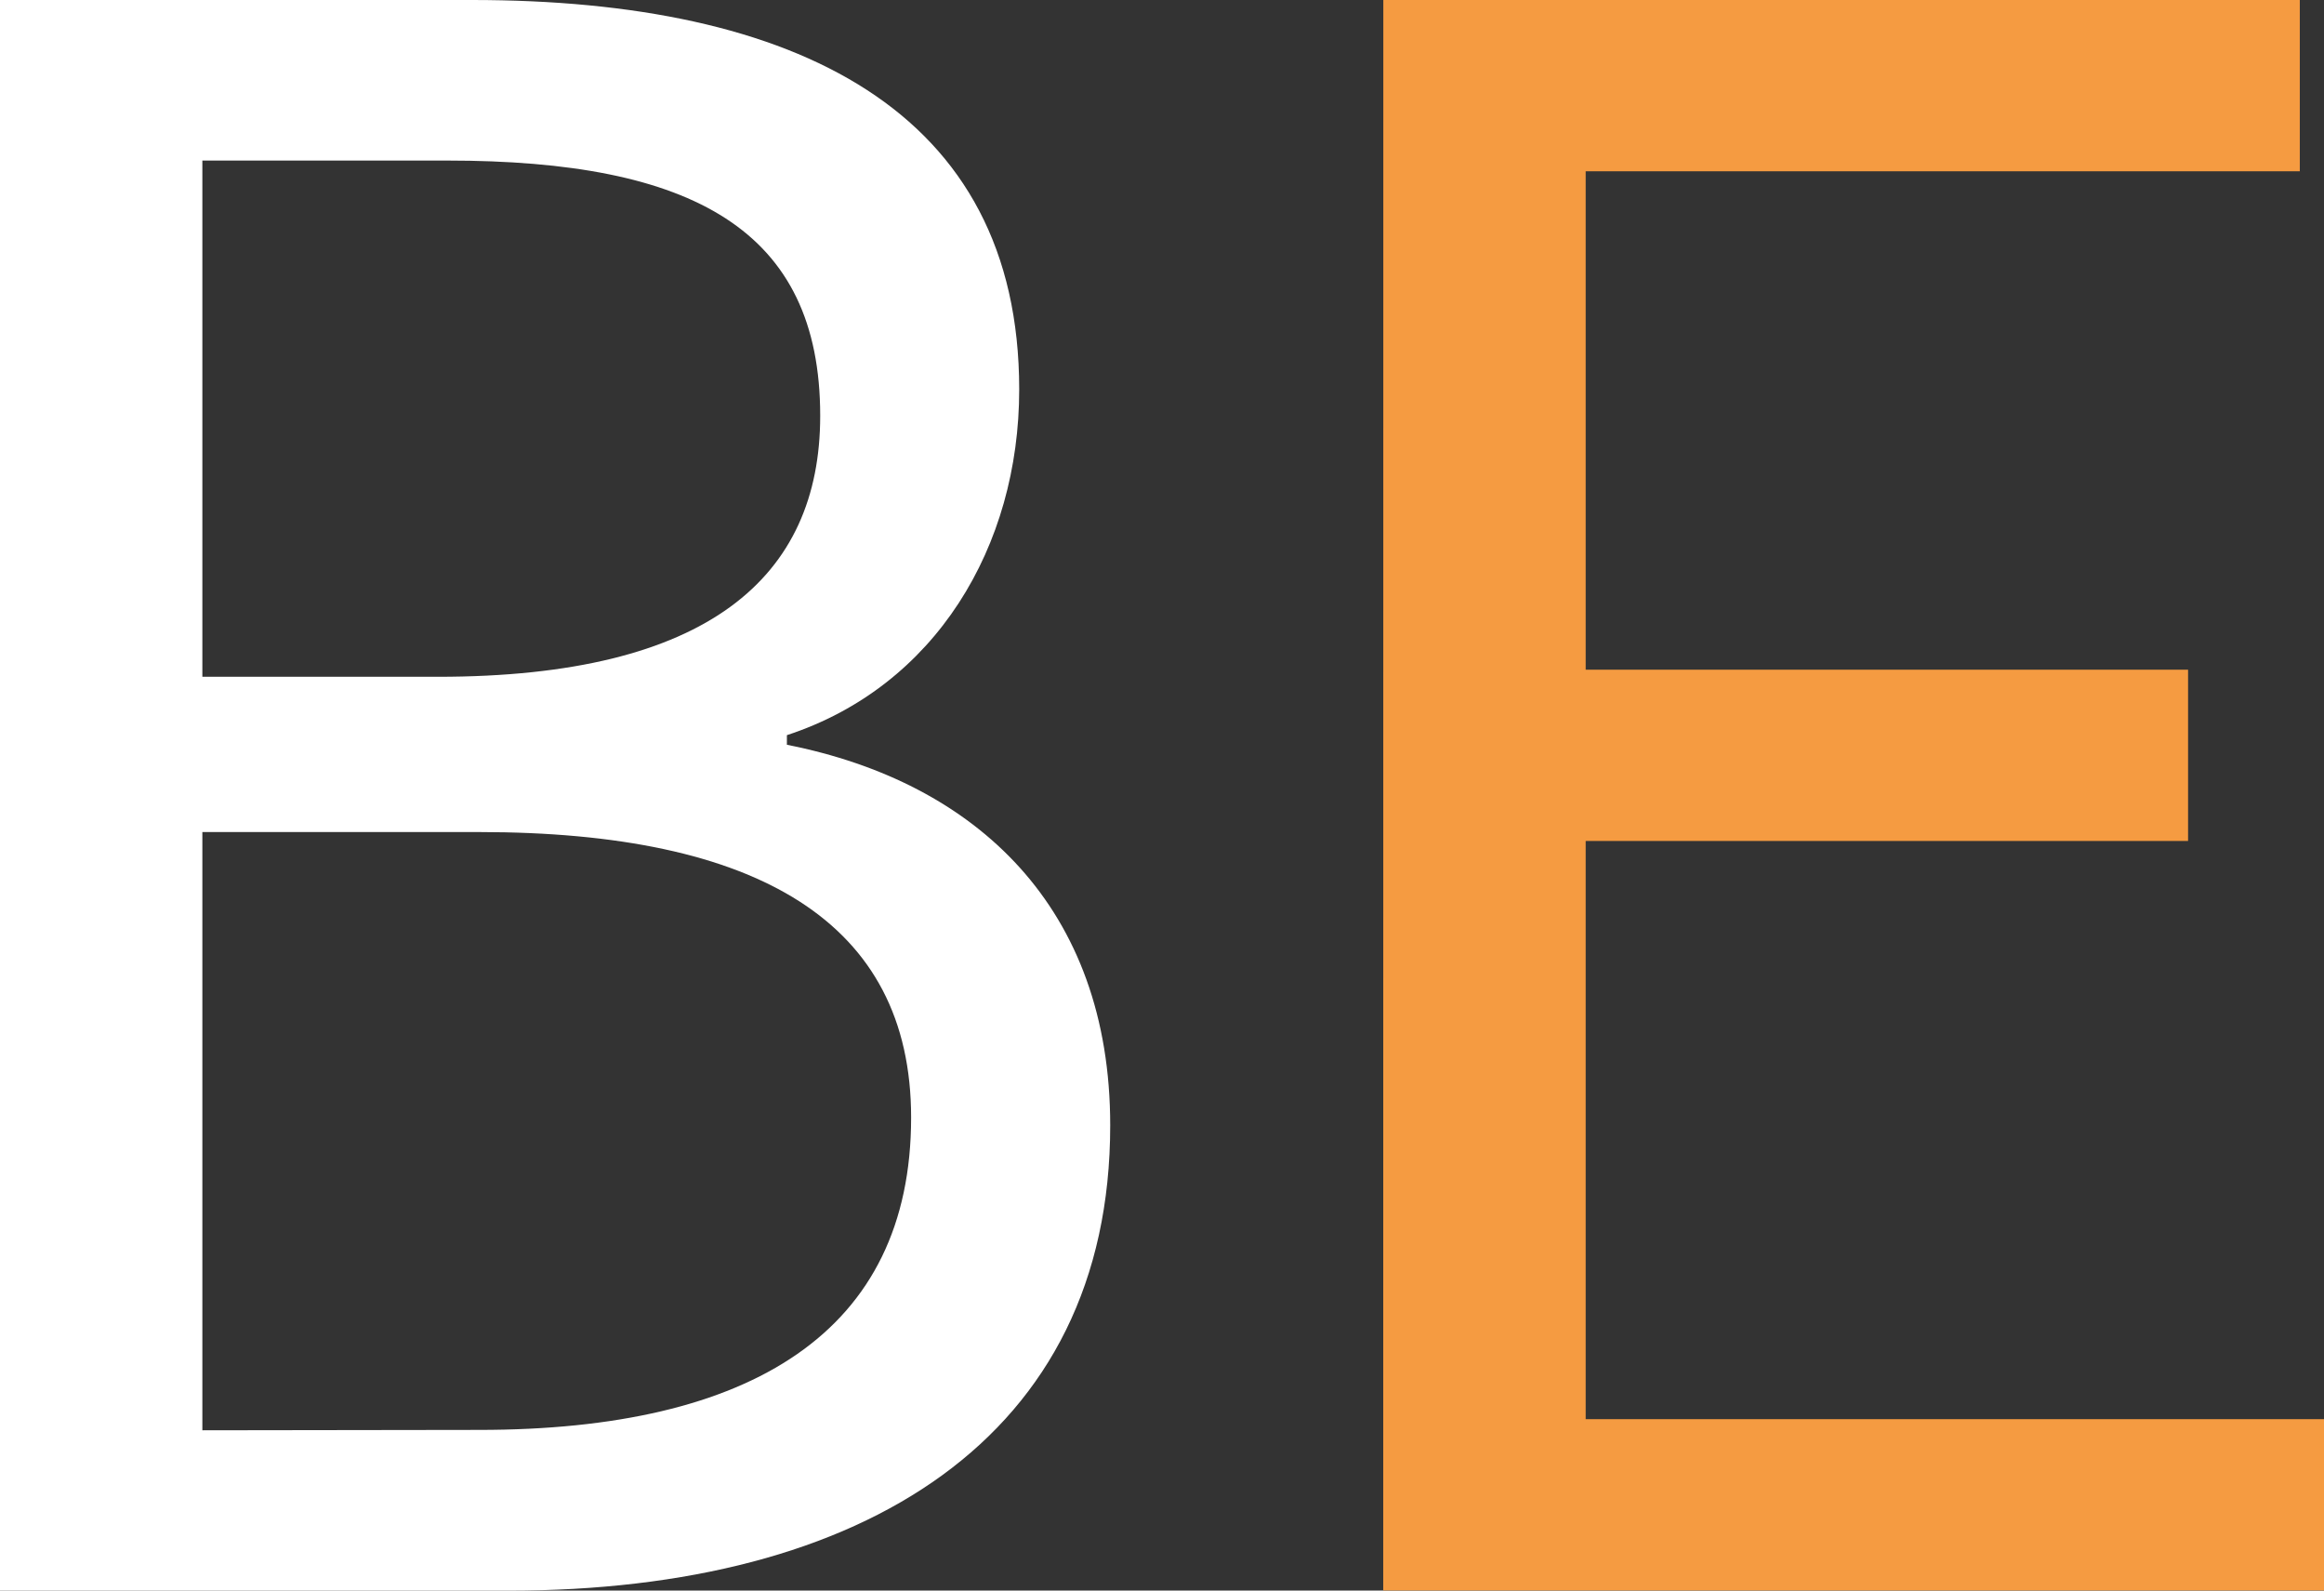 <svg id="Layer_1" data-name="Layer 1" xmlns="http://www.w3.org/2000/svg" viewBox="0 0 242.09 165.64"><rect x="0" y="0" width="242.09" height="165.64" fill="#333333" stroke="none"/><defs><style>.cls-1{fill:#fff;}.cls-2{fill:#f59b41;}</style></defs><title>BBBBEEEEE</title><path class="cls-1" d="M156.57,144.05h49.17c33.68,0,57,11.45,57,40.56,0,16.37-8.72,30.93-24.2,36v1c19.79,3.91,33.68,17,33.68,39.64,0,32.54-25.76,48.45-62.69,48.45H156.57Zm45.61,70.48c28.17,0,39.83-10.39,39.83-27.18,0-19.35-13.26-26.58-38.88-26.58H177.65v53.76Zm4.3,78.43c28.33,0,45-10.2,45-32.53,0-20.4-16.05-29.73-45-29.73H177.65V293Z" transform="translate(-156.57 -144.05)"/><path class="cls-2" d="M300.67,144.05h95.47v17.84H321.75v51.9H384.5v17.84H321.75v60.21h76.91v17.84h-98Z" transform="translate(-156.57 -144.05)"/></svg>